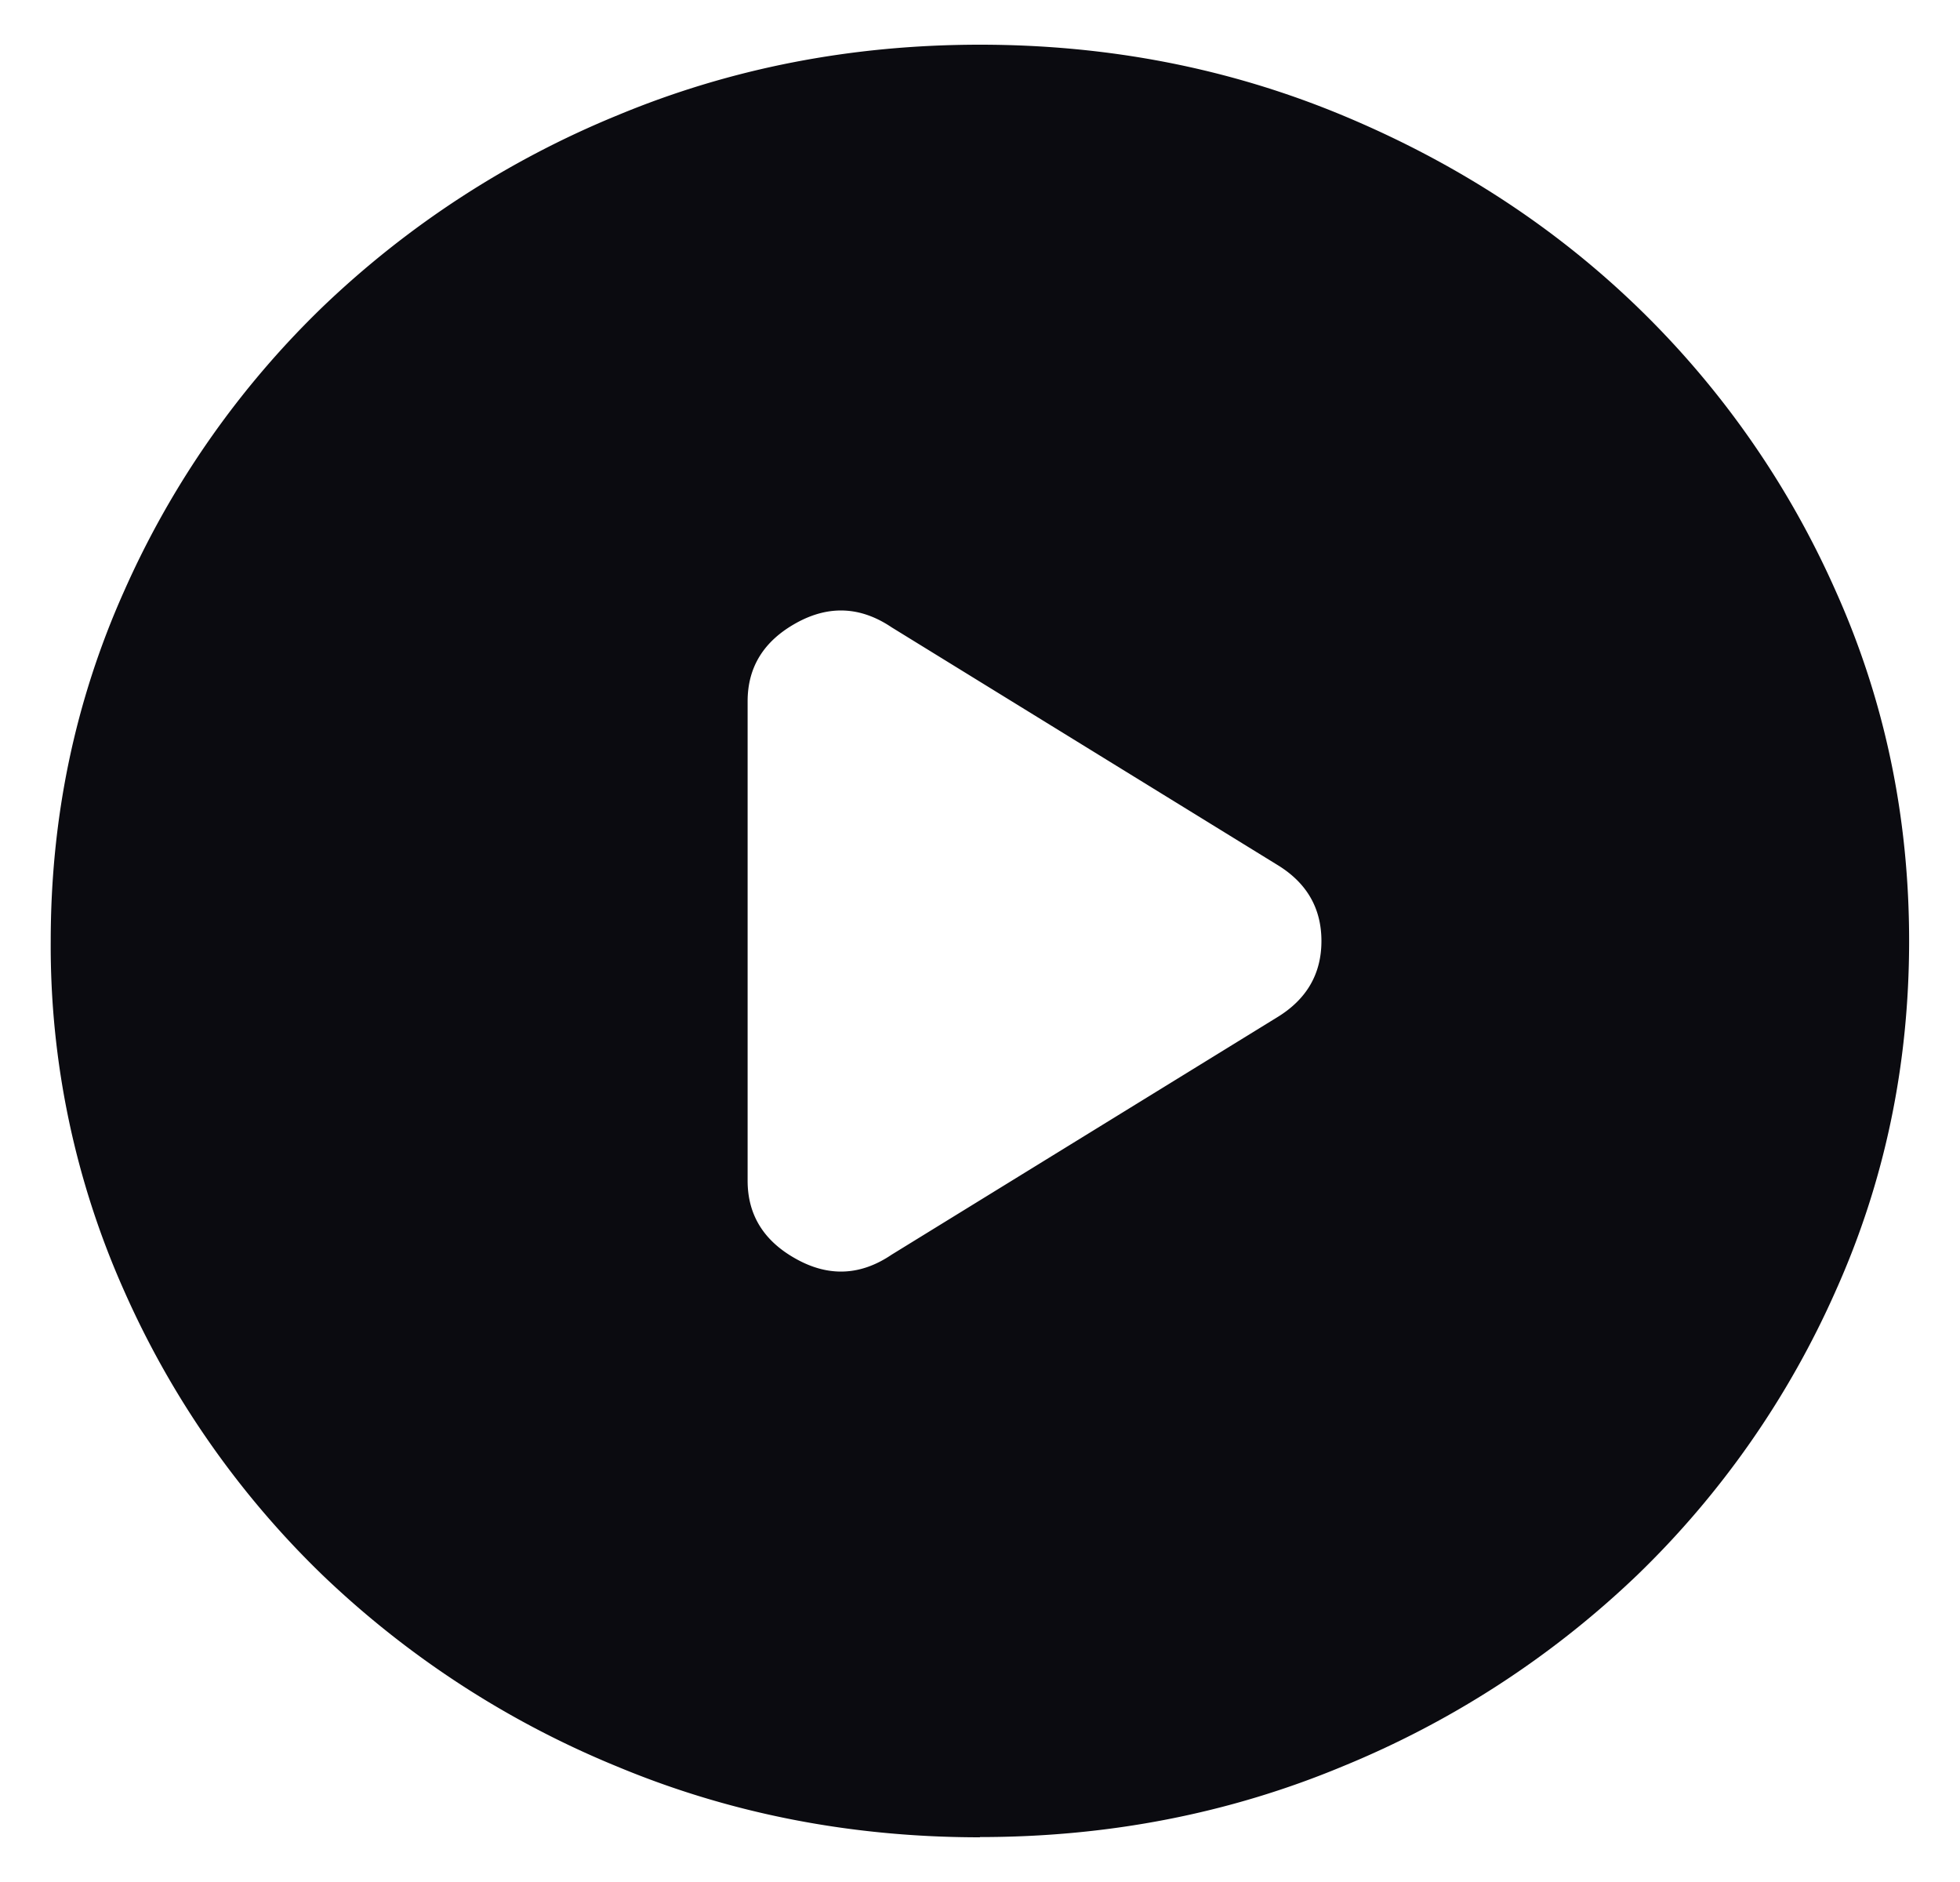 <!-- <svg width="25" height="24" viewBox="0 0 25 24" fill="none" xmlns="http://www.w3.org/2000/svg">
<g clip-path="url(#clip0_468_10087)">
<path d="M9.53635 8.94312V15.0574C9.53635 15.4955 9.74372 15.8288 10.1586 16.0574C10.5734 16.2859 10.9783 16.2669 11.3734 16.0002L16.2919 12.9717C16.6672 12.7431 16.8548 12.4193 16.8548 12.0002C16.8548 11.5812 16.6672 11.2574 16.2919 11.0288L11.3734 8.00022C10.9783 7.73356 10.5734 7.71451 10.1586 7.94309C9.74372 8.17165 9.53635 8.50499 9.53635 8.94312ZM12.4993 23.4288C10.8598 23.4288 9.31907 23.1286 7.87709 22.5282C6.43512 21.9286 5.18079 21.1145 4.11412 20.086C3.04746 19.0574 2.20322 17.8478 1.58139 16.4574C0.958769 15.0669 0.647461 13.5812 0.647461 12.0002C0.647461 10.4193 0.958769 8.93352 1.58139 7.54308C2.20322 6.15261 3.04746 4.94309 4.11412 3.91451C5.18079 2.88594 6.43512 2.07146 7.87709 1.47108C9.31907 0.871461 10.8598 0.571655 12.4993 0.571655C14.1388 0.571655 15.6795 0.871461 17.1215 1.47108C18.5635 2.07146 19.8179 2.88594 20.8845 3.91451C21.9512 4.94309 22.7954 6.15261 23.4172 7.54308C24.0398 8.93352 24.3512 10.4193 24.3512 12.0002C24.3512 13.5812 24.0398 15.0669 23.4172 16.4574C22.7954 17.8478 21.9512 19.0574 20.8845 20.086C19.8179 21.1145 18.5635 21.9286 17.1215 22.5282C15.6795 23.1286 14.1388 23.4288 12.4993 23.4288Z" fill="#0B0B10"/>
</g>
<defs>
<clipPath id="clip0_468_10087">
<rect width="24" height="24" fill="white" transform="translate(0.5)"/>
</clipPath>
</defs>
</svg> -->
<svg xmlns="http://www.w3.org/2000/svg" fill="none" viewBox="0 0 25 24"><g clip-path="url(#a)"><path fill="#0B0B10" d="M9.536 8.943v6.114c0 .438.208.772.623 1 .414.229.82.21 1.214-.057l4.919-3.028c.375-.229.563-.553.563-.972 0-.419-.188-.743-.563-.971L11.373 8c-.395-.266-.8-.285-1.214-.057-.415.229-.623.562-.623 1zM12.5 23.43c-1.64 0-3.18-.3-4.622-.9a11.996 11.996 0 01-3.763-2.443 11.52 11.52 0 01-2.533-3.629A10.781 10.781 0 01.647 12c0-1.58.312-3.066.934-4.457a11.52 11.52 0 012.533-3.628A12.011 12.011 0 017.877 1.47c1.442-.6 2.983-.9 4.622-.9 1.64 0 3.18.3 4.623.9 1.442.6 2.696 1.415 3.762 2.444a11.519 11.519 0 012.533 3.628c.623 1.39.934 2.876.934 4.457s-.311 3.067-.934 4.457a11.52 11.52 0 01-2.533 3.629 11.995 11.995 0 01-3.762 2.442c-1.442.6-2.983.9-4.623.9z"/></g><defs><clipPath id="a"><path fill="#fff" d="M0 0h24v24H0z" transform="translate(.5)"/></clipPath></defs></svg>